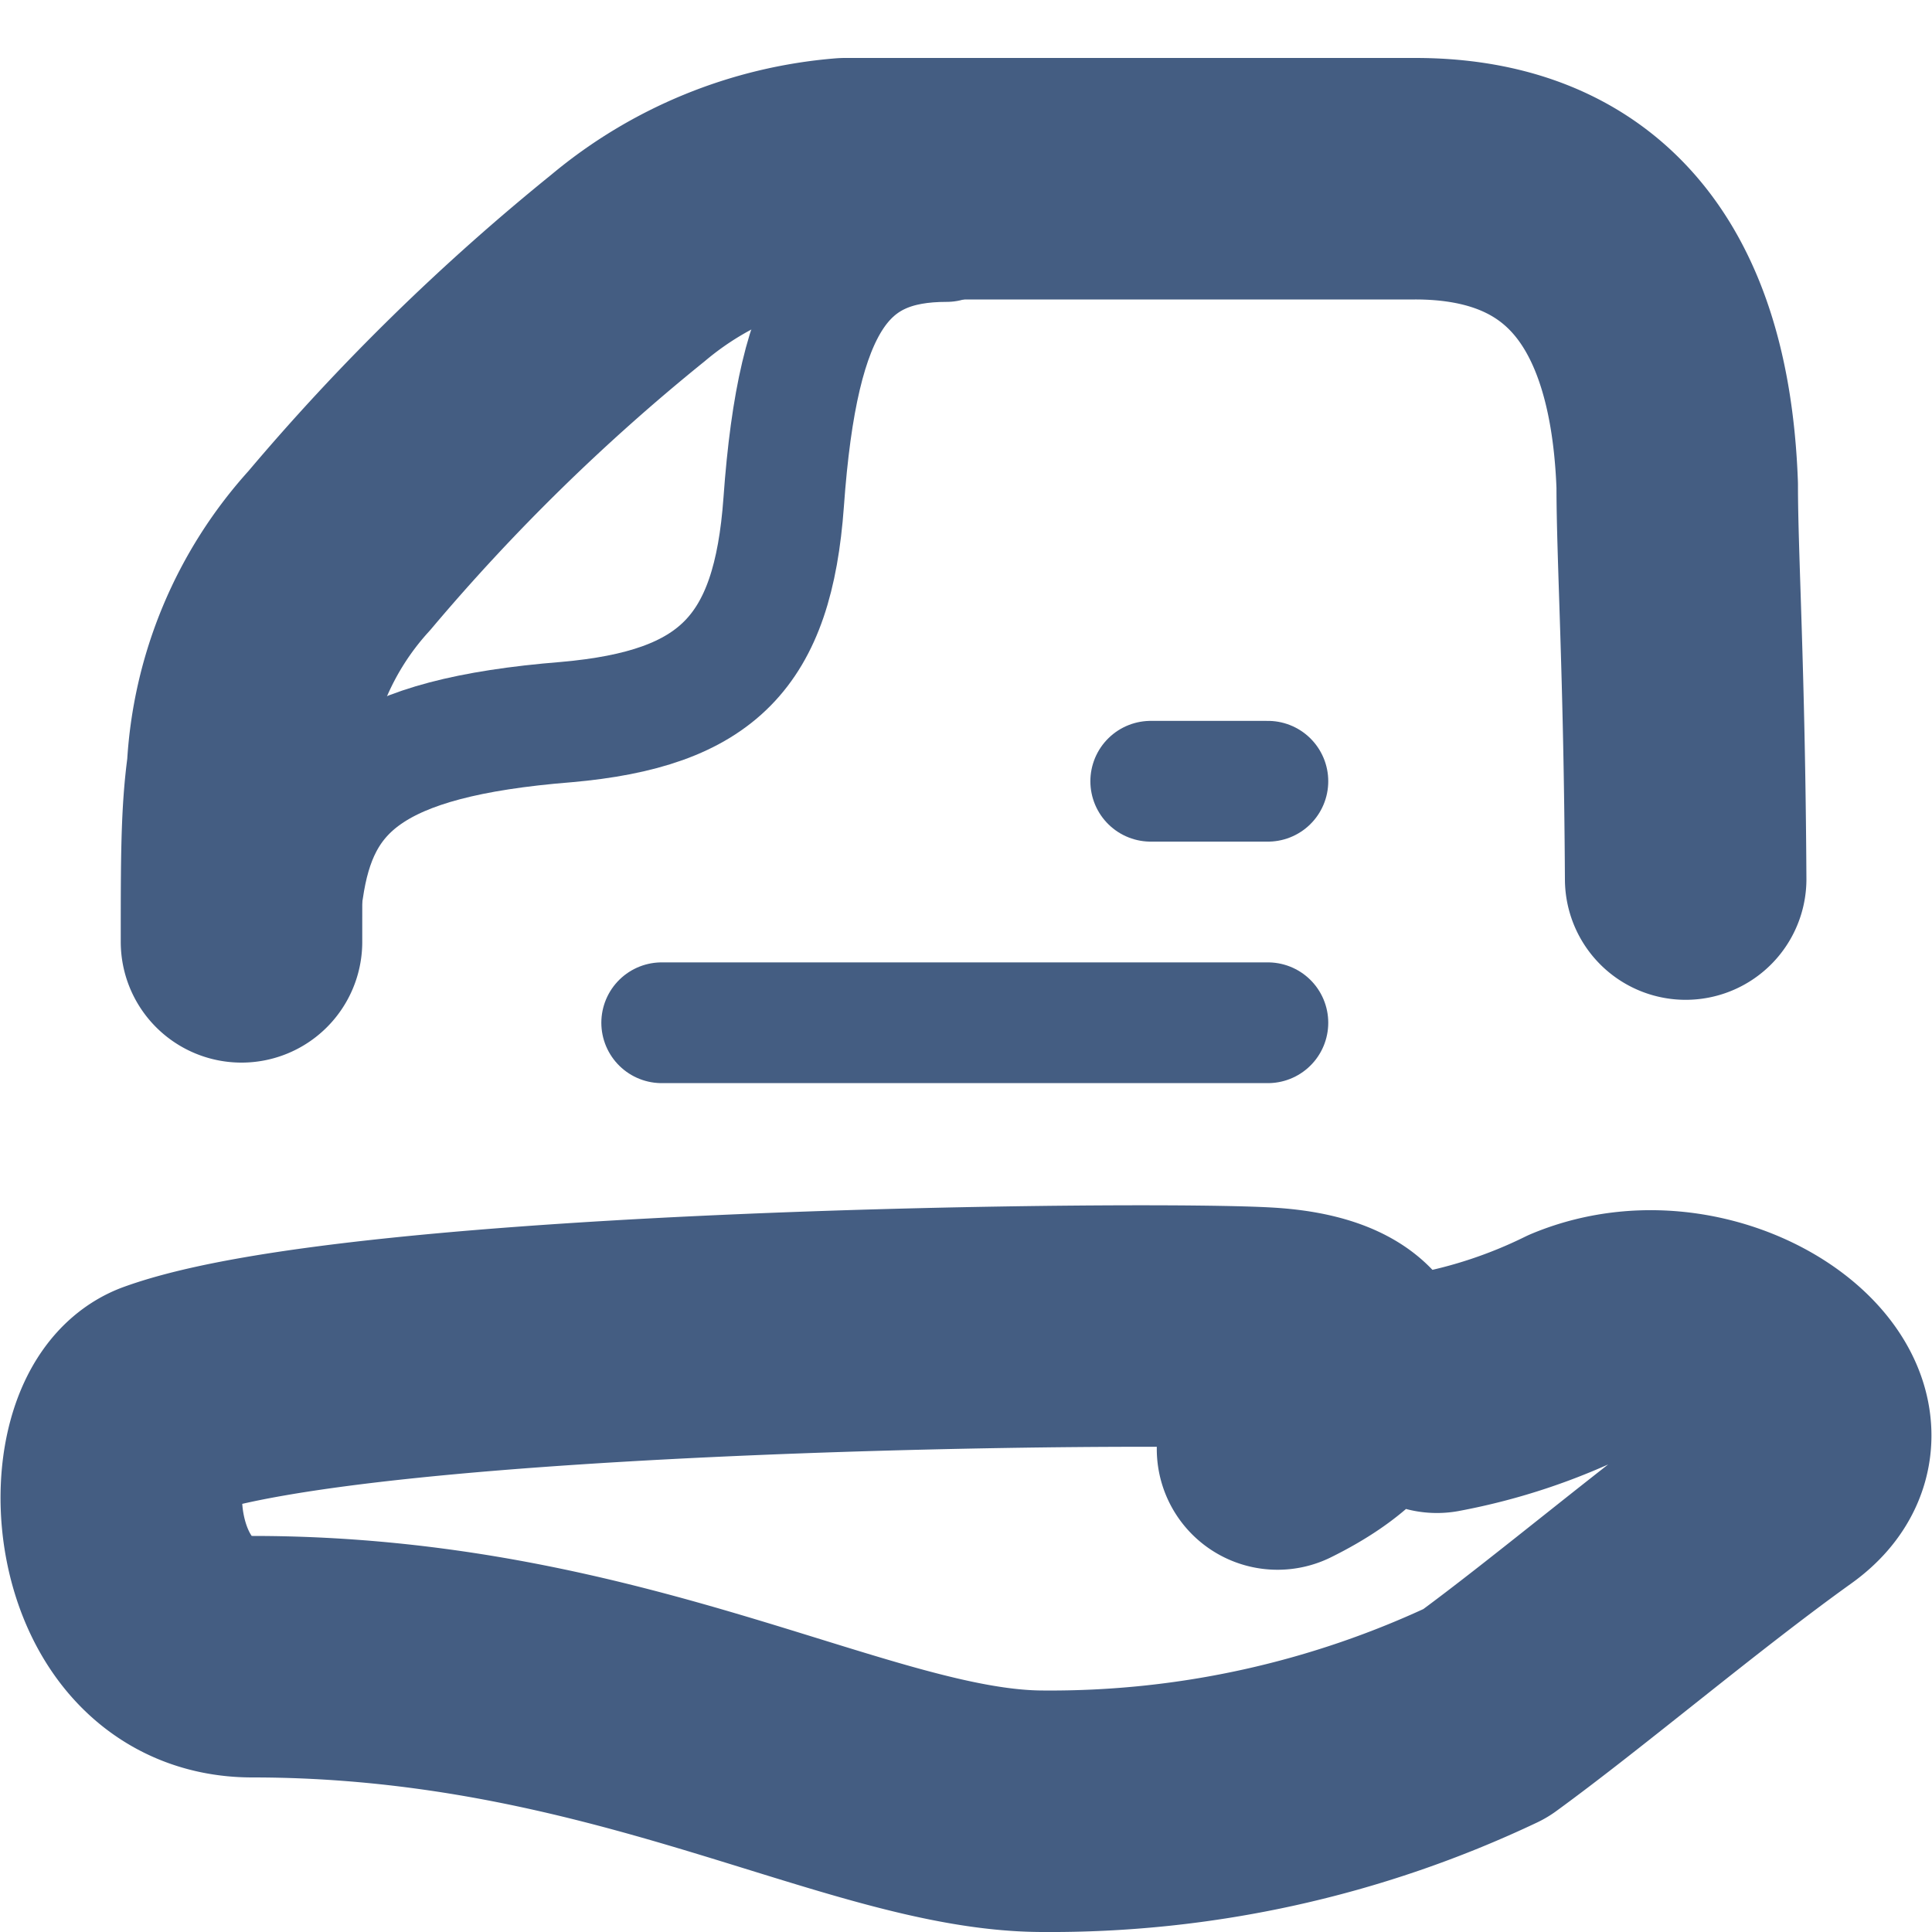 <svg xmlns="http://www.w3.org/2000/svg" width="16" height="16" viewBox="0 0 16 16"><defs><style>.cls-1{fill:#e04c59;opacity:0;}.cls-2,.cls-3{fill:none;stroke:#445d82;stroke-linecap:round;stroke-linejoin:round;}.cls-2{stroke-width:2px;}</style></defs><g id="_16_Change_Owner" data-name="16_Change Owner"><rect id="Container" class="cls-1" width="16" height="16"/><path class="cls-2" d="M11.9,11.53a4.53,4.53,0,0,0,1.17-.39c1.13-.47,2.49.58,1.68,1.16S13,13.68,12.3,14.19A8.4,8.4,0,0,1,8.64,15c-1.51,0-3.5-1.28-6.55-1.28-1.24,0-1.32-1.89-.73-2.12C3,11,9.58,10.94,10.5,11s.95.57.08,1"/><path class="cls-3" d="M2.51,7.37c.12-.83.56-1.26,2.18-1.39,1.25-.11,1.71-.58,1.8-1.82C6.61,2.48,7,2,7.84,2"/><path class="cls-2" d="M2,7.8c0-.68,0-1.06.05-1.42a2.93,2.93,0,0,1,.76-1.82A17.56,17.56,0,0,1,5.2,2.22,3.2,3.2,0,0,1,7,1.48c.67,0,3.55,0,4.72,0s2.1.63,2.17,2.54c0,.6.06,1.52.07,3.26"/><line class="cls-3" x1="9.53" y1="6.47" x2="10.5" y2="6.47"/><line class="cls-3" x1="5.48" y1="8.47" x2="10.5" y2="8.47"/><line class="cls-3" x1="5.49" y1="10.97" x2="7.47" y2="10.97"/></g></svg>